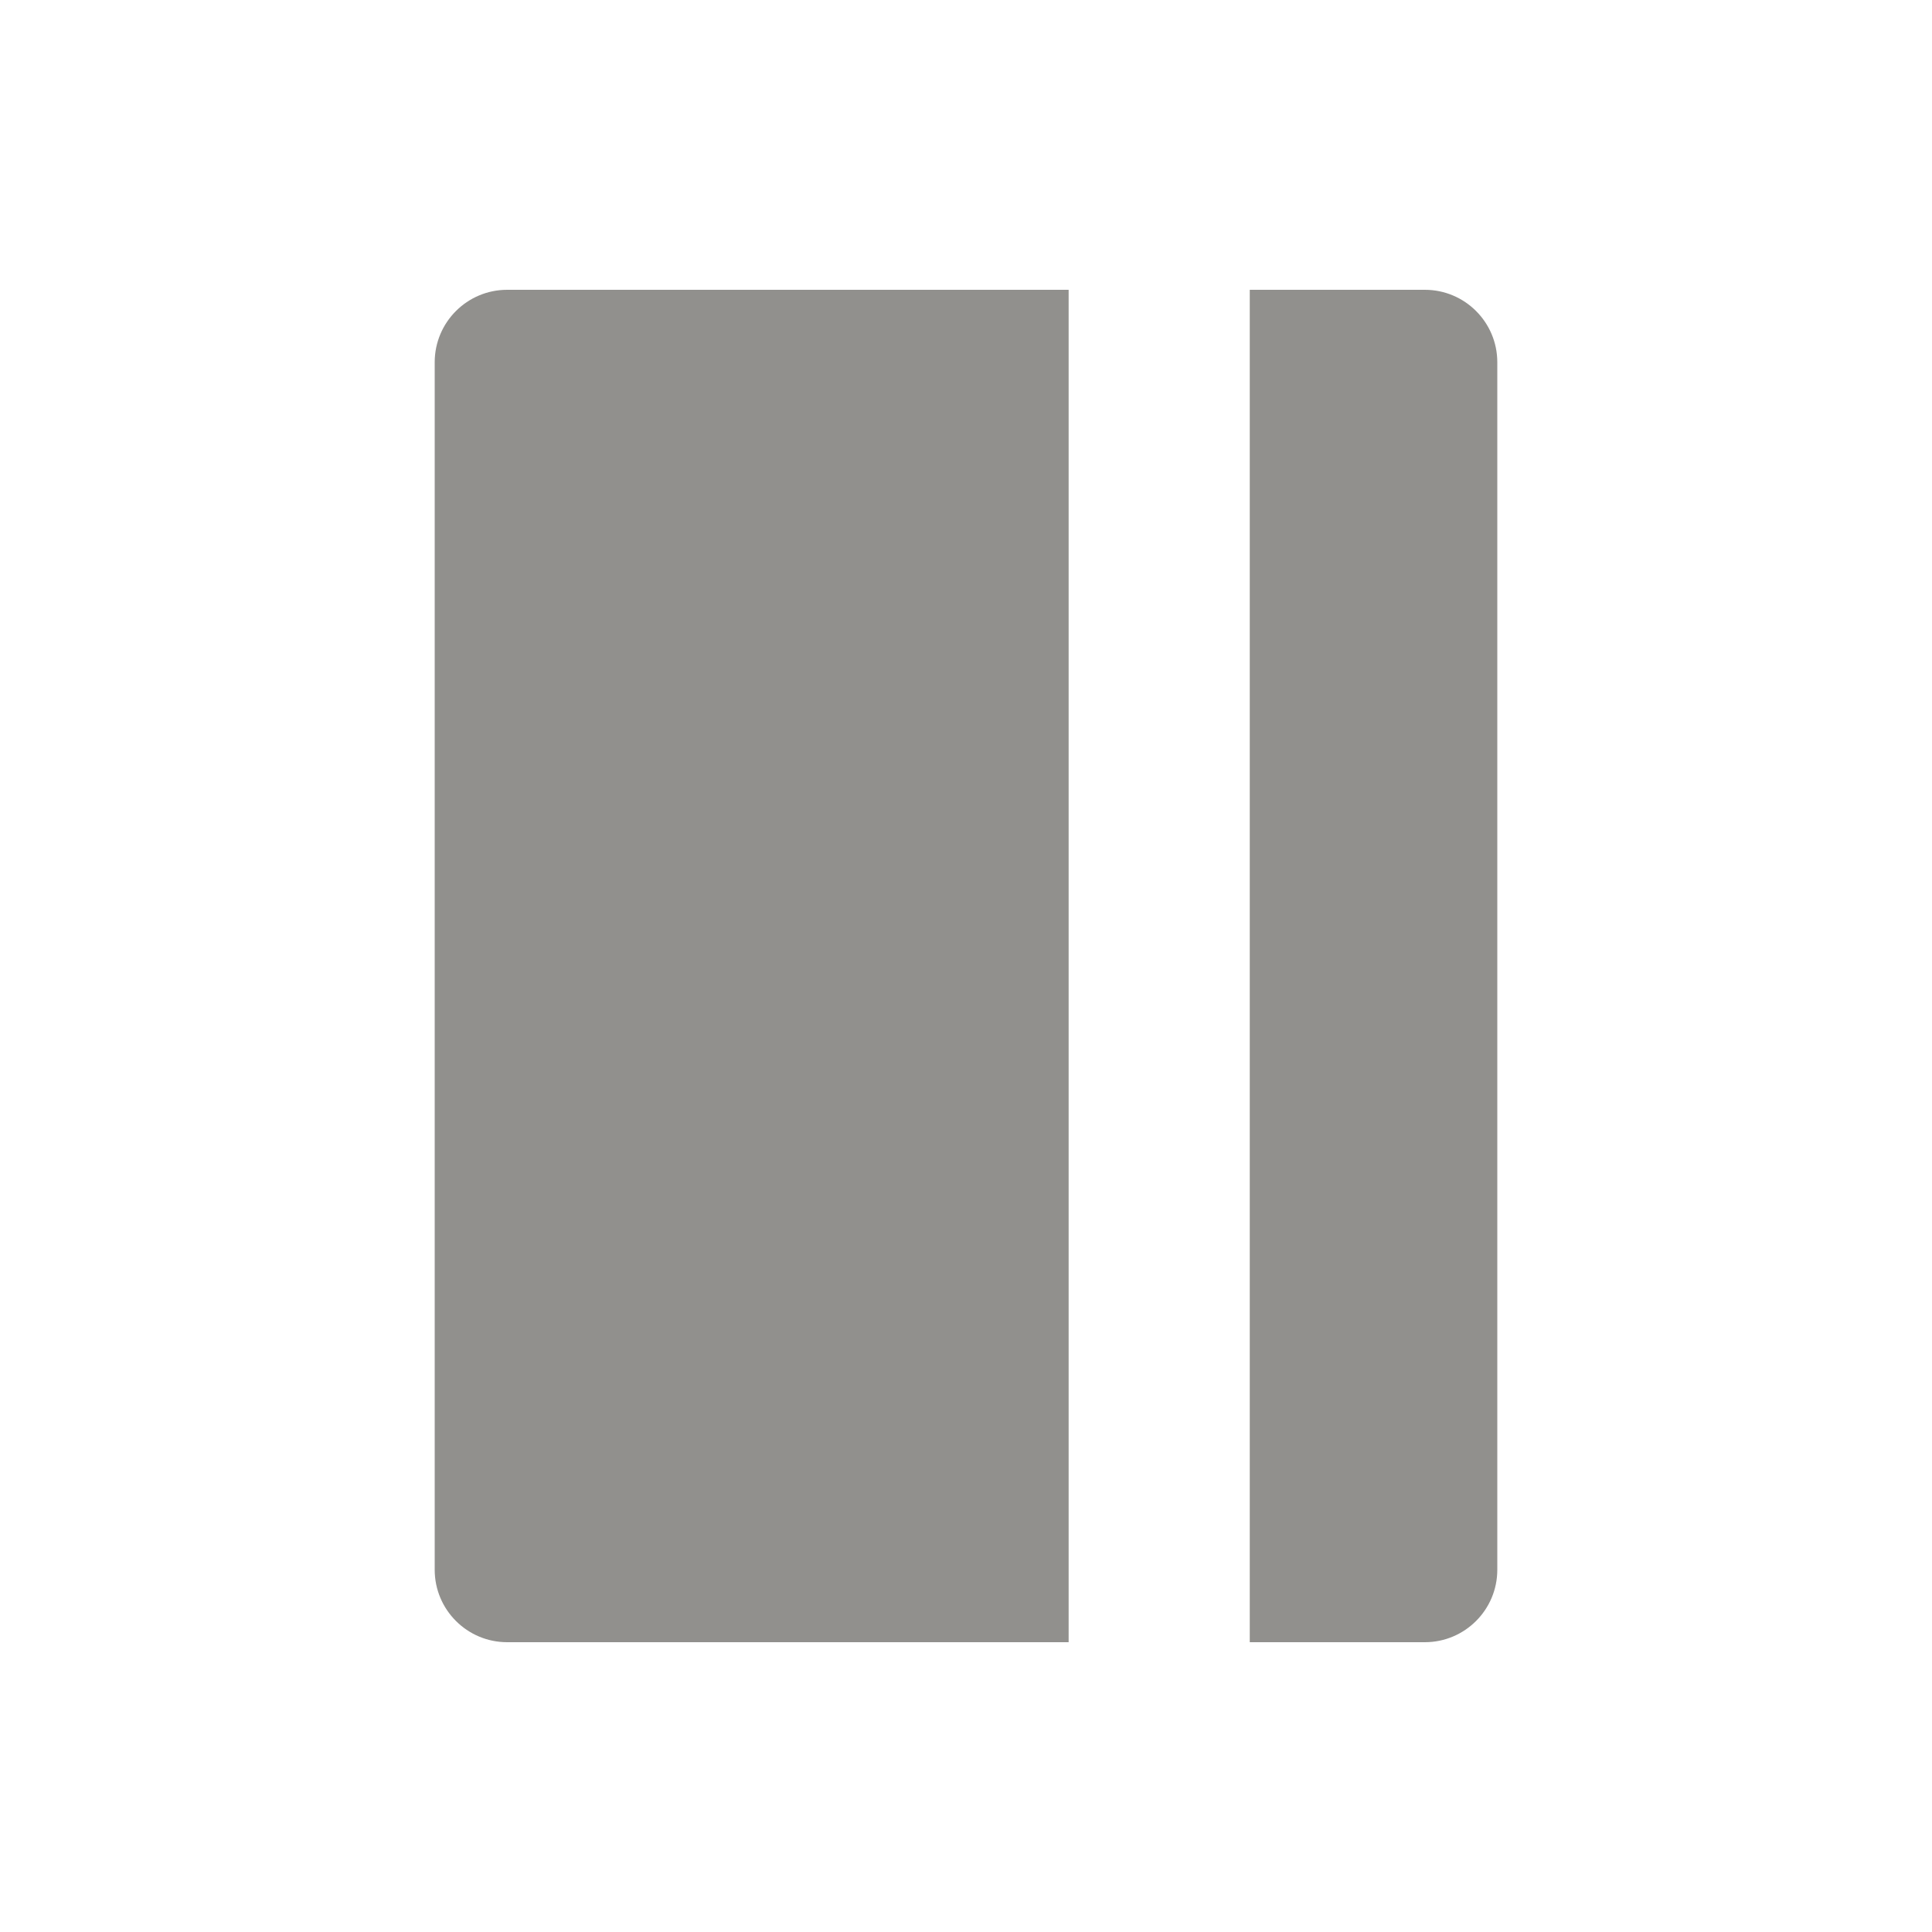 <!-- Generated by IcoMoon.io -->
<svg version="1.1" xmlns="http://www.w3.org/2000/svg" width="40" height="40" viewBox="0 0 40 40">
<title>io-journal-sharp</title>
<path fill="#91908d" d="M22.125 6h-11.625c-0.828 0-1.5 0.672-1.5 1.5v0 25c0 0.828 0.672 1.5 1.5 1.5v0h11.625z"></path>
<path fill="#91908d" d="M29.5 6h-3.625v28h3.625c0.828 0 1.5-0.672 1.5-1.5v0-25c0-0.828-0.672-1.5-1.5-1.5v0z"></path>
</svg>
